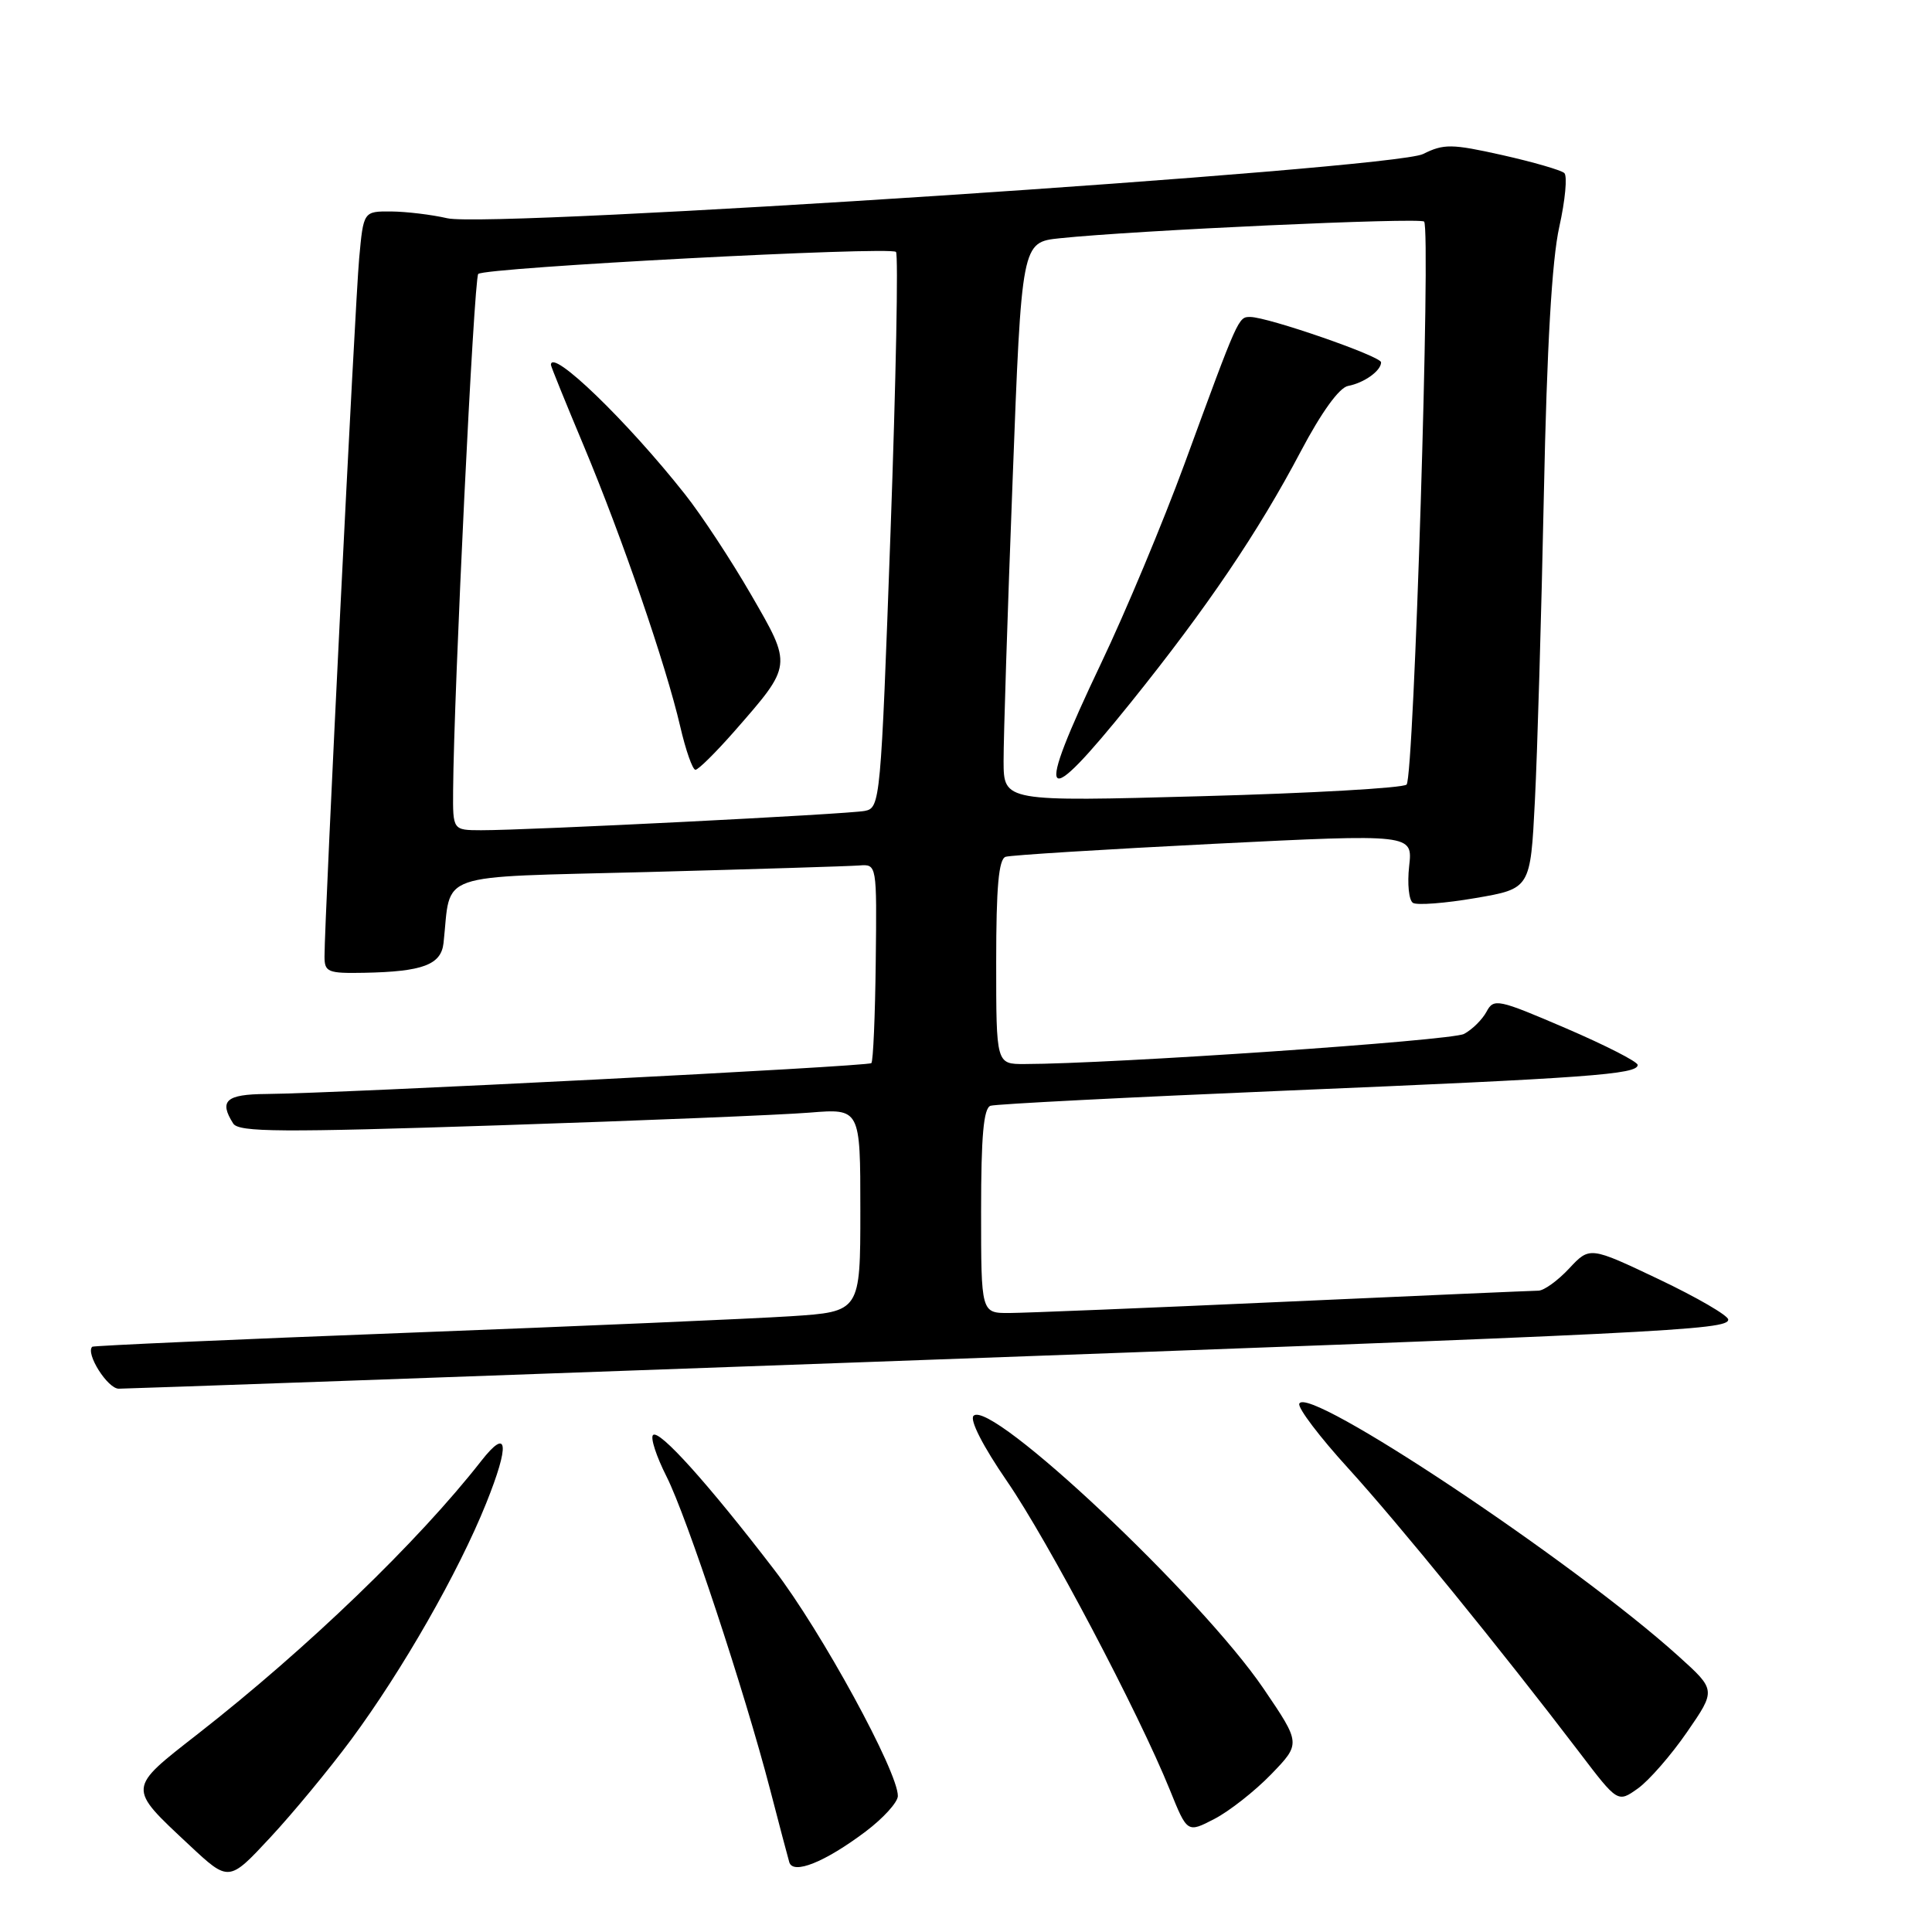 <?xml version="1.0" encoding="UTF-8" standalone="no"?>
<!DOCTYPE svg PUBLIC "-//W3C//DTD SVG 1.1//EN" "http://www.w3.org/Graphics/SVG/1.1/DTD/svg11.dtd" >
<svg xmlns="http://www.w3.org/2000/svg" xmlns:xlink="http://www.w3.org/1999/xlink" version="1.1" viewBox="0 0 256 256">
 <g >
 <path fill="currentColor"
d=" M 46.53 230.51 C 53.33 221.31 60.74 208.35 64.41 199.22 C 67.58 191.34 67.32 189.04 63.76 193.59 C 55.41 204.27 40.74 218.40 26.26 229.72 C 16.82 237.09 16.84 236.77 25.08 244.48 C 30.32 249.38 30.32 249.38 35.79 243.50 C 38.80 240.27 43.63 234.42 46.53 230.51 Z  M 114.71 242.68 C 117.03 240.93 118.95 238.82 118.97 237.99 C 119.03 234.83 108.83 216.13 102.59 208.00 C 93.84 196.59 87.34 189.36 86.53 190.15 C 86.16 190.51 86.97 192.98 88.32 195.65 C 91.01 200.97 98.62 223.97 102.05 237.15 C 103.24 241.74 104.38 246.06 104.58 246.74 C 105.06 248.45 109.29 246.76 114.71 242.68 Z  M 168.44 235.10 C 172.37 231.03 172.37 231.03 167.44 223.77 C 159.13 211.54 131.27 185.33 129.00 187.60 C 128.46 188.14 130.25 191.64 133.42 196.25 C 138.87 204.17 150.89 226.97 155.02 237.19 C 157.32 242.88 157.32 242.88 160.91 241.02 C 162.88 240.00 166.27 237.34 168.44 235.10 Z  M 223.54 229.51 C 227.38 223.94 227.38 223.94 222.44 219.48 C 208.60 206.97 173.06 183.31 172.16 186.01 C 171.97 186.59 174.89 190.44 178.66 194.57 C 185.31 201.88 198.94 218.63 209.27 232.19 C 214.36 238.88 214.36 238.88 217.03 236.98 C 218.50 235.93 221.43 232.57 223.54 229.51 Z  M 114.00 180.51 C 221.01 176.63 229.00 176.24 229.00 174.85 C 229.00 174.32 224.87 171.92 219.83 169.52 C 210.65 165.16 210.65 165.16 207.92 168.08 C 206.42 169.69 204.59 171.01 203.85 171.02 C 203.11 171.03 187.88 171.69 170.00 172.50 C 152.12 173.31 135.81 173.97 133.75 173.98 C 130.00 174.00 130.00 174.00 130.00 160.47 C 130.00 150.53 130.33 146.83 131.25 146.52 C 131.94 146.29 149.60 145.39 170.50 144.51 C 210.53 142.83 217.00 142.36 217.00 141.11 C 217.00 140.68 212.72 138.50 207.49 136.25 C 198.45 132.37 197.93 132.26 196.97 134.06 C 196.41 135.10 195.07 136.43 193.99 137.00 C 192.34 137.89 147.33 140.97 135.75 140.99 C 132.00 141.00 132.00 141.00 132.00 127.47 C 132.00 117.53 132.33 113.83 133.25 113.53 C 133.94 113.31 146.36 112.54 160.85 111.81 C 187.20 110.50 187.20 110.50 186.72 114.77 C 186.46 117.11 186.68 119.31 187.23 119.64 C 187.77 119.97 191.49 119.69 195.50 119.00 C 202.79 117.75 202.79 117.75 203.38 106.13 C 203.71 99.73 204.24 81.45 204.57 65.50 C 204.97 45.90 205.64 34.42 206.61 30.08 C 207.40 26.54 207.70 23.33 207.28 22.93 C 206.85 22.54 203.15 21.47 199.06 20.55 C 192.35 19.05 191.32 19.04 188.56 20.41 C 184.55 22.41 65.08 30.27 59.27 28.92 C 57.19 28.44 53.85 28.04 51.83 28.02 C 48.16 28.00 48.16 28.00 47.59 34.25 C 47.05 40.11 42.99 121.86 43.00 126.75 C 43.00 128.81 43.44 128.99 48.25 128.90 C 56.01 128.75 58.45 127.84 58.77 124.96 C 59.82 115.39 57.22 116.30 85.77 115.55 C 99.92 115.17 112.56 114.78 113.85 114.68 C 116.19 114.50 116.19 114.50 116.04 127.47 C 115.96 134.60 115.70 140.63 115.46 140.87 C 115.03 141.31 44.91 144.88 35.25 144.96 C 29.95 145.00 28.99 145.86 30.90 148.87 C 31.63 150.03 37.20 150.06 66.13 149.11 C 85.04 148.49 103.54 147.73 107.25 147.43 C 114.00 146.88 114.00 146.88 114.00 160.35 C 114.00 173.81 114.00 173.81 104.75 174.41 C 99.66 174.74 76.83 175.73 54.00 176.60 C 31.17 177.47 12.37 178.31 12.22 178.45 C 11.31 179.34 14.25 184.00 15.73 184.01 C 16.70 184.01 60.92 182.44 114.00 180.51 Z  M 60.04 104.75 C 60.13 91.69 62.80 36.86 63.37 36.30 C 64.22 35.45 117.95 32.62 118.72 33.38 C 119.05 33.71 118.72 50.42 118.00 70.51 C 116.71 106.27 116.64 107.05 114.59 107.45 C 112.35 107.89 70.00 110.02 63.75 110.01 C 60.00 110.00 60.00 110.00 60.04 104.75 Z  M 97.31 96.90 C 105.03 88.07 105.00 88.27 99.51 78.78 C 96.88 74.23 92.95 68.25 90.77 65.50 C 83.08 55.76 73.00 46.04 73.00 48.35 C 73.00 48.55 74.96 53.38 77.36 59.10 C 82.46 71.29 88.24 88.11 90.13 96.25 C 90.86 99.41 91.77 102.00 92.15 102.00 C 92.53 102.00 94.85 99.70 97.31 96.90 Z  M 132.98 100.86 C 132.97 97.91 133.50 81.23 134.17 63.80 C 135.37 32.10 135.37 32.10 140.43 31.57 C 150.43 30.52 188.13 28.80 188.70 29.36 C 189.62 30.28 187.36 103.05 186.38 103.96 C 185.90 104.42 173.69 105.11 159.25 105.50 C 133.00 106.22 133.00 106.22 132.98 100.86 Z  M 149.88 93.03 C 159.93 80.53 166.74 70.47 172.36 59.81 C 175.10 54.62 177.45 51.37 178.62 51.14 C 180.75 50.74 183.00 49.13 183.00 48.01 C 183.00 47.20 167.98 42.00 165.66 42.00 C 164.08 42.00 164.12 41.91 156.94 61.50 C 154.11 69.20 149.15 81.08 145.90 87.89 C 136.99 106.61 137.95 107.86 149.88 93.03 Z "/>
</g>
</svg>